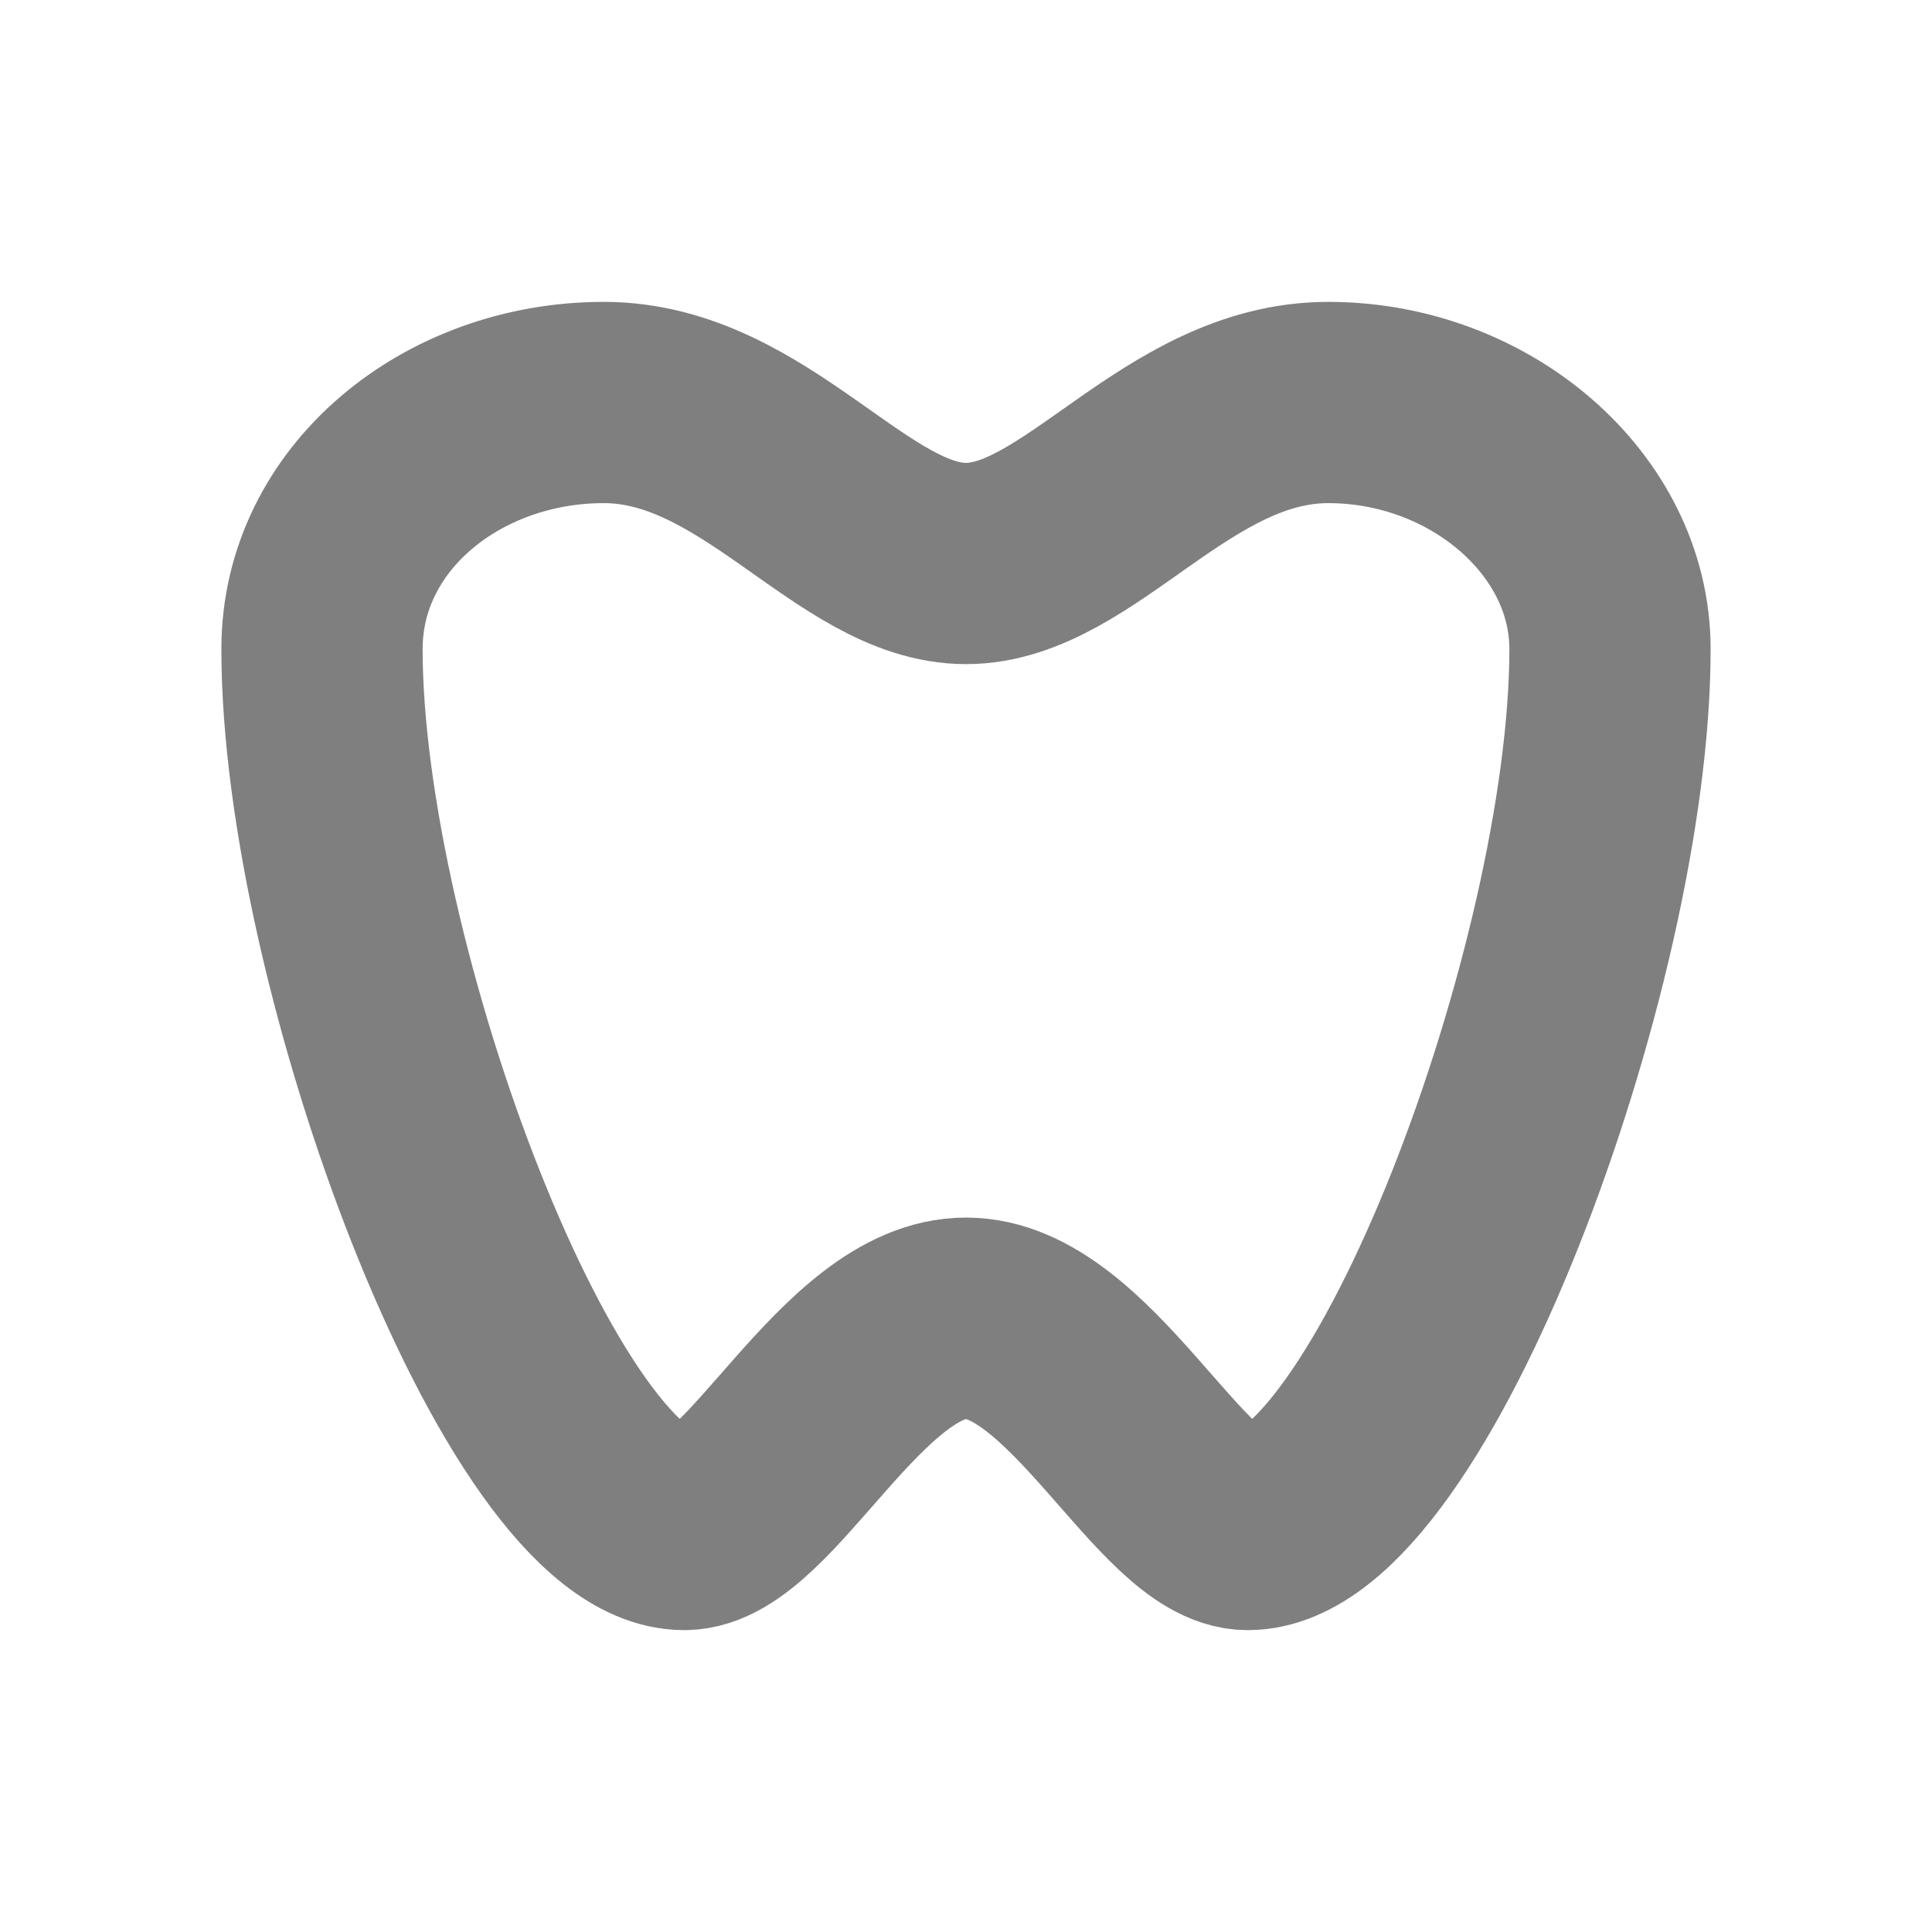 <svg width="24" height="24" viewBox="0 0 24 24" fill="none" xmlns="http://www.w3.org/2000/svg"><path d="M12 16.375C13.412 16.375 14.559 19 15.5 19C17.382 19 20 12 20 8.062C20 6.384 18.382 5 16.5 5C14.618 5 13.412 7 12 7C10.588 7 9.382 5 7.5 5C5.618 5 4 6.312 4 8.062C4 12 6.618 19 8.5 19C9.441 19 10.588 16.375 12 16.375Z" stroke="currentColor" stroke-opacity="0.5" stroke-width="2.5"/></svg>
